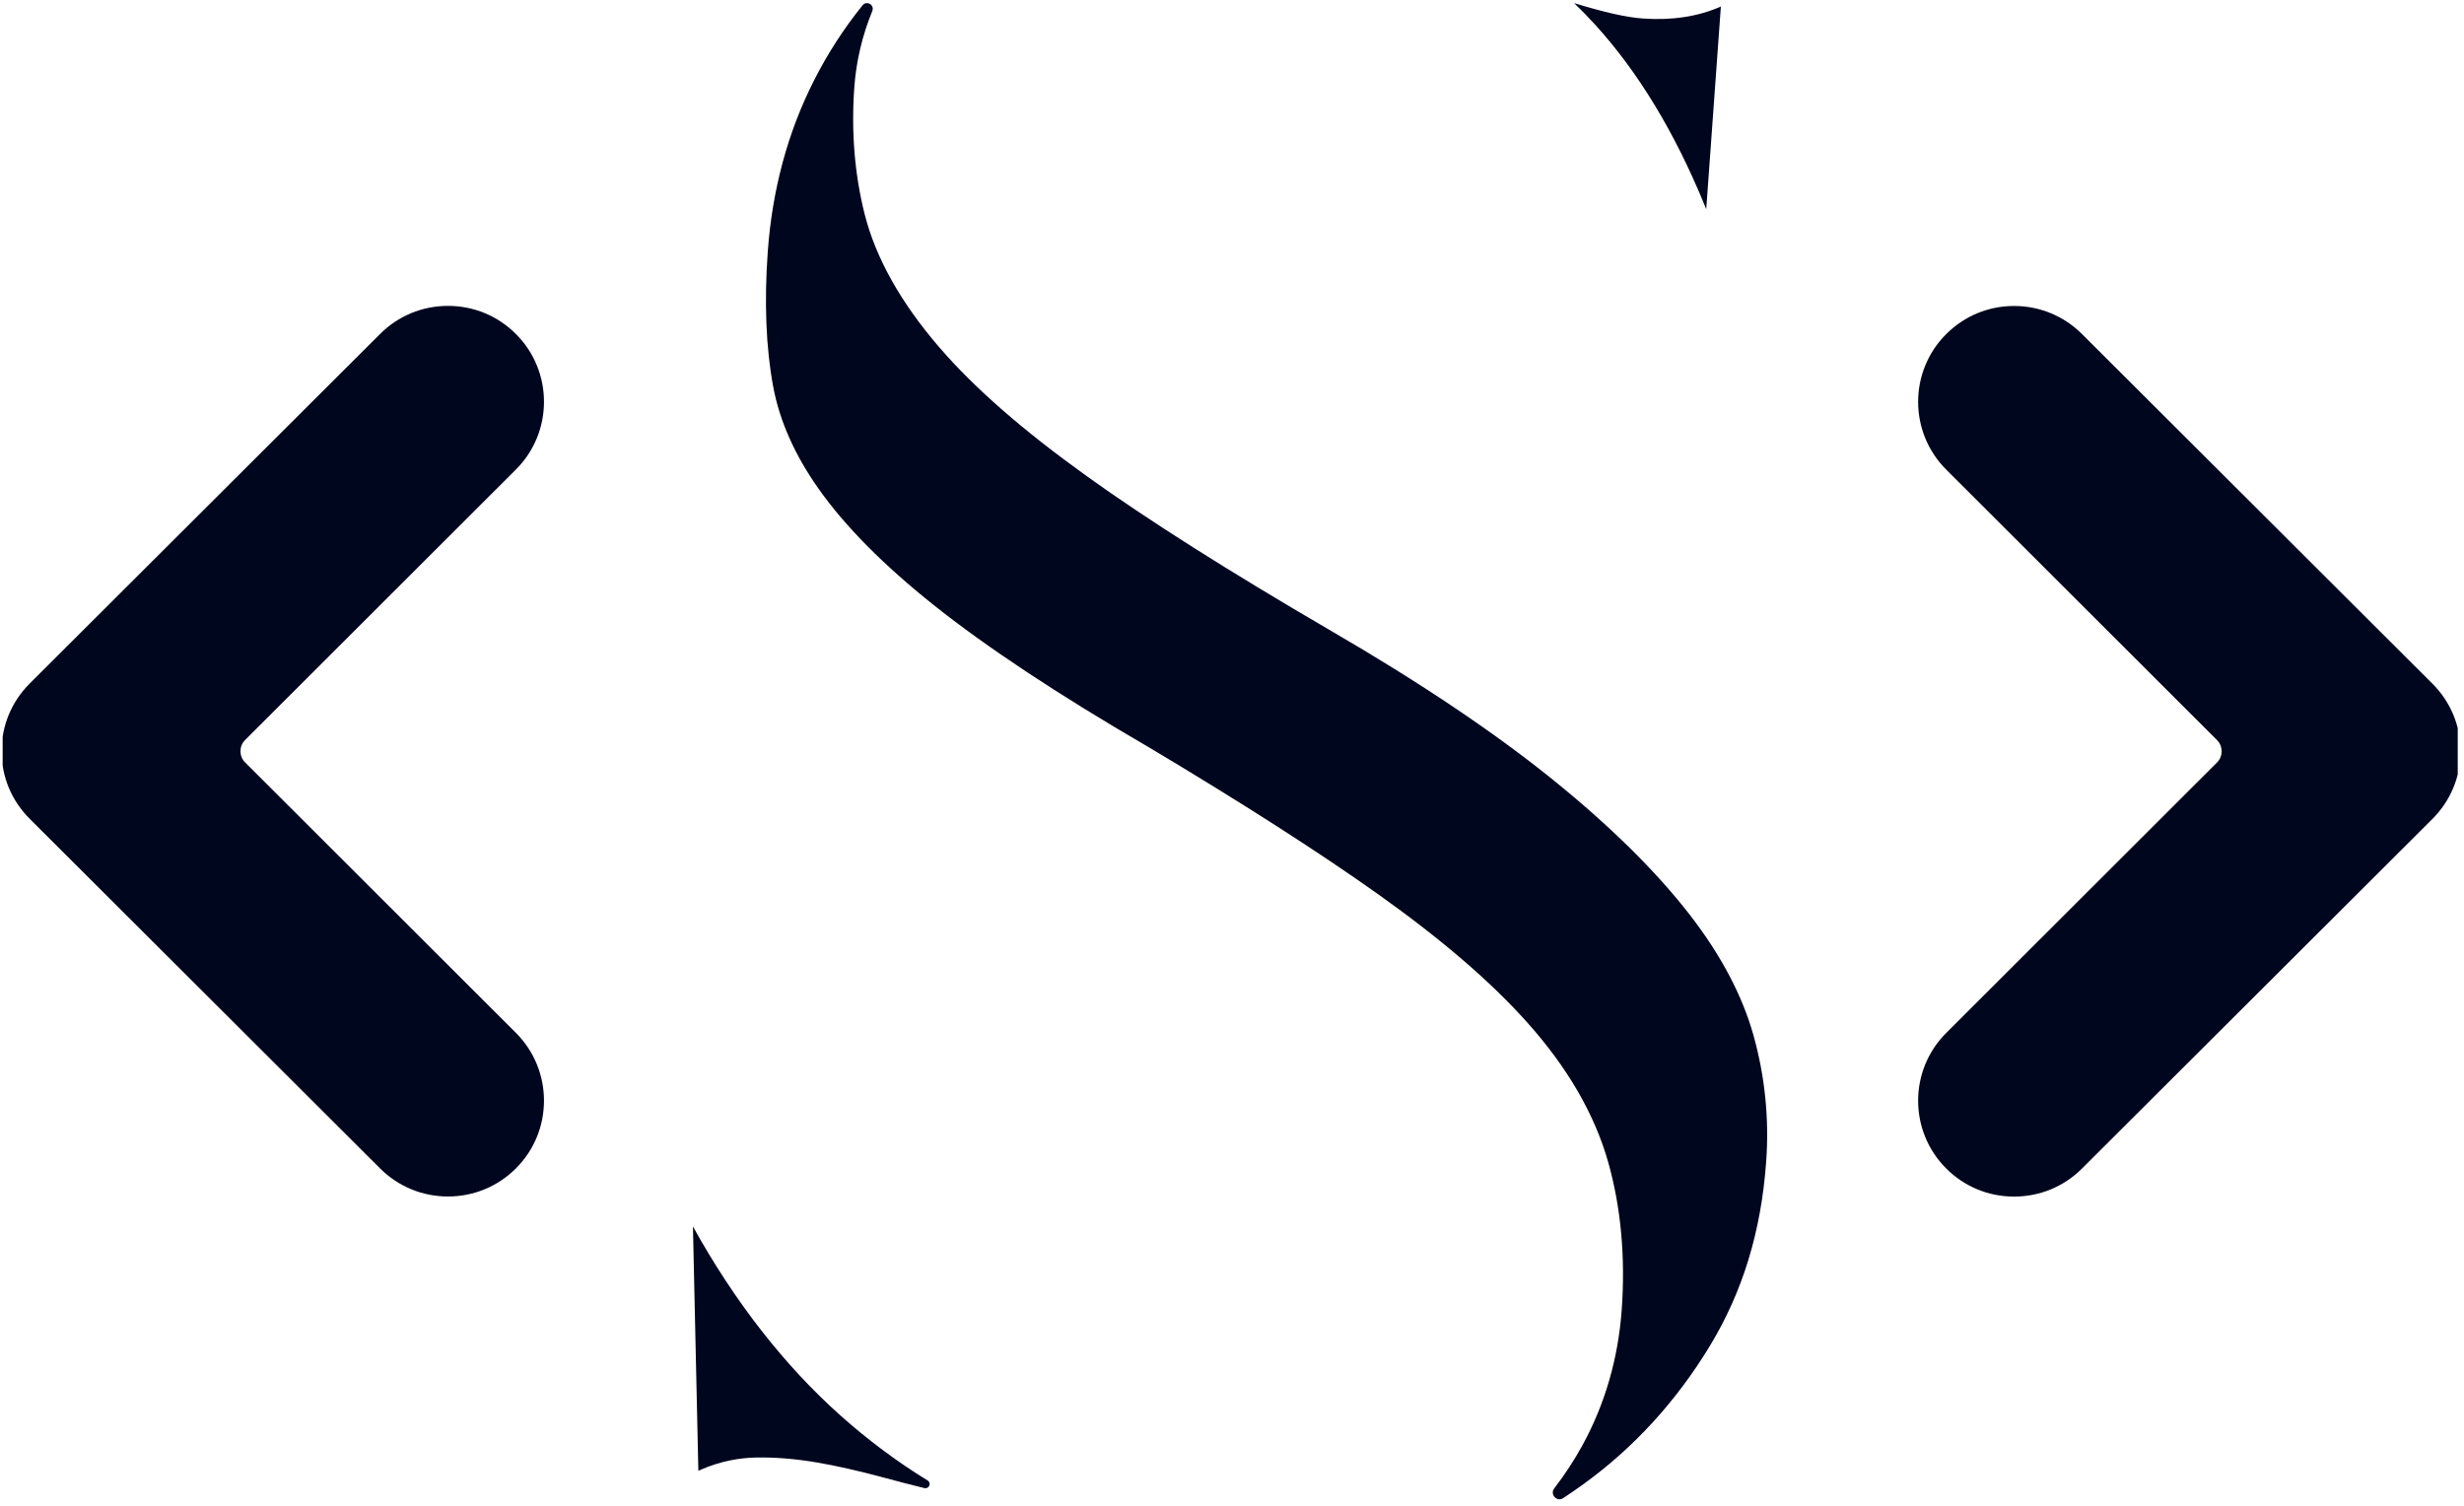 <svg xmlns="http://www.w3.org/2000/svg" xmlns:xlink="http://www.w3.org/1999/xlink" width="450" zoomAndPan="magnify" viewBox="0 0 337.5 206.25" height="275" preserveAspectRatio="xMidYMid meet" version="1.0"><defs><clipPath id="ce18cda903"><path d="M 94.91 0 L 242.344 0 L 242.344 205.504 L 94.91 205.504 Z M 94.91 0 " clip-rule="nonzero"/></clipPath><clipPath id="2869f9eda7"><path d="M 262 41.91 L 336.641 41.91 L 336.641 163.898 L 262 163.898 Z M 262 41.91 " clip-rule="nonzero"/></clipPath><clipPath id="c46b033f49"><path d="M 0.363 41.898 L 75 41.898 L 75 163.887 L 0.363 163.887 Z M 0.363 41.898 " clip-rule="nonzero"/></clipPath></defs><g clip-path="url(#ce18cda903)"><path fill="#00061e" d="M 240.184 141.824 C 238.652 136.355 235.711 130.789 231.445 125.289 C 226.848 119.355 220.543 113.137 212.715 106.809 C 204.672 100.312 194.445 93.449 182.316 86.406 C 168.414 78.309 157.164 71.188 148.863 65.223 C 140.059 58.906 133.445 53.129 128.652 47.562 C 123.395 41.473 119.961 35.344 118.441 29.363 C 117.059 23.902 116.578 18.035 117.02 11.926 C 117.277 8.371 118.102 4.887 119.48 1.508 C 119.82 0.676 118.719 0.023 118.156 0.719 C 115.613 3.859 113.387 7.293 111.504 11.004 C 107.91 18.07 105.777 25.957 105.164 34.457 C 104.668 41.363 104.91 47.57 105.895 52.898 C 106.754 57.602 108.855 62.332 112.141 66.973 C 115.738 72.07 121.031 77.414 127.883 82.867 C 135.109 88.629 144.934 95.129 157.074 102.191 L 157.172 102.246 C 169.977 109.879 180.609 116.688 188.777 122.492 C 197.477 128.684 204.141 134.41 209.152 140.008 C 214.672 146.16 218.414 152.609 220.273 159.168 C 222.027 165.371 222.648 172.18 222.129 179.422 C 221.645 186.082 219.84 192.309 216.762 197.941 C 215.617 200.027 214.324 202.004 212.887 203.867 C 212.254 204.684 213.246 205.77 214.109 205.203 C 215.062 204.578 216.004 203.93 216.922 203.262 C 223.801 198.281 229.613 191.922 234.199 184.363 C 238.699 176.949 241.227 168.688 241.918 159.113 C 242.34 153.273 241.758 147.457 240.184 141.824 Z M 127.055 202.781 C 122.875 200.219 118.883 197.238 115.105 193.871 C 107.43 187.016 100.637 178.312 94.914 167.996 L 95.656 201.461 C 95.727 201.426 95.797 201.395 95.863 201.367 C 98.781 200.055 101.512 199.684 103.496 199.641 C 106.098 199.586 108.93 199.812 111.91 200.32 C 114.547 200.77 117.578 201.453 120.914 202.352 C 122.836 202.875 124.738 203.367 126.617 203.828 C 127.258 203.984 127.617 203.125 127.055 202.781 Z M 215.613 0.426 C 219.887 1.727 222.762 2.367 225.004 2.531 C 229.012 2.82 232.602 2.27 235.711 0.895 L 233.707 28.656 C 233.637 28.484 233.57 28.312 233.496 28.137 C 229.41 18.141 224.359 9.816 218.496 3.387 C 217.559 2.359 216.598 1.371 215.613 0.426 " fill-opacity="1" fill-rule="nonzero"/></g><g clip-path="url(#2869f9eda7)"><path fill="#00061e" d="M 285.18 45.758 C 282.695 43.281 279.391 41.91 275.875 41.91 C 272.359 41.91 269.062 43.281 266.578 45.758 C 261.449 50.871 261.449 59.191 266.57 64.316 L 303.664 101.363 C 304.516 102.215 304.516 103.594 303.664 104.445 L 266.57 141.492 C 261.449 146.609 261.449 154.938 266.578 160.051 C 269.062 162.539 272.359 163.898 275.875 163.898 C 279.391 163.898 282.695 162.539 285.18 160.051 L 333.16 112.188 C 335.652 109.703 337.027 106.41 337.027 102.906 C 337.027 99.398 335.652 96.105 333.16 93.629 L 285.18 45.758 " fill-opacity="1" fill-rule="nonzero"/></g><g clip-path="url(#c46b033f49)"><path fill="#00061e" d="M 52.059 160.039 C 54.543 162.516 57.848 163.887 61.367 163.887 C 64.883 163.887 68.18 162.516 70.664 160.039 C 75.793 154.926 75.793 146.605 70.672 141.48 L 33.578 104.434 C 32.723 103.582 32.723 102.203 33.578 101.352 L 70.672 64.305 C 75.793 59.191 75.793 50.859 70.664 45.746 C 68.18 43.262 64.883 41.898 61.367 41.898 C 57.848 41.898 54.543 43.262 52.059 45.746 L 4.082 93.609 C 1.59 96.094 0.215 99.387 0.215 102.895 C 0.215 106.398 1.59 109.691 4.082 112.168 L 52.059 160.039 " fill-opacity="1" fill-rule="nonzero"/></g></svg>